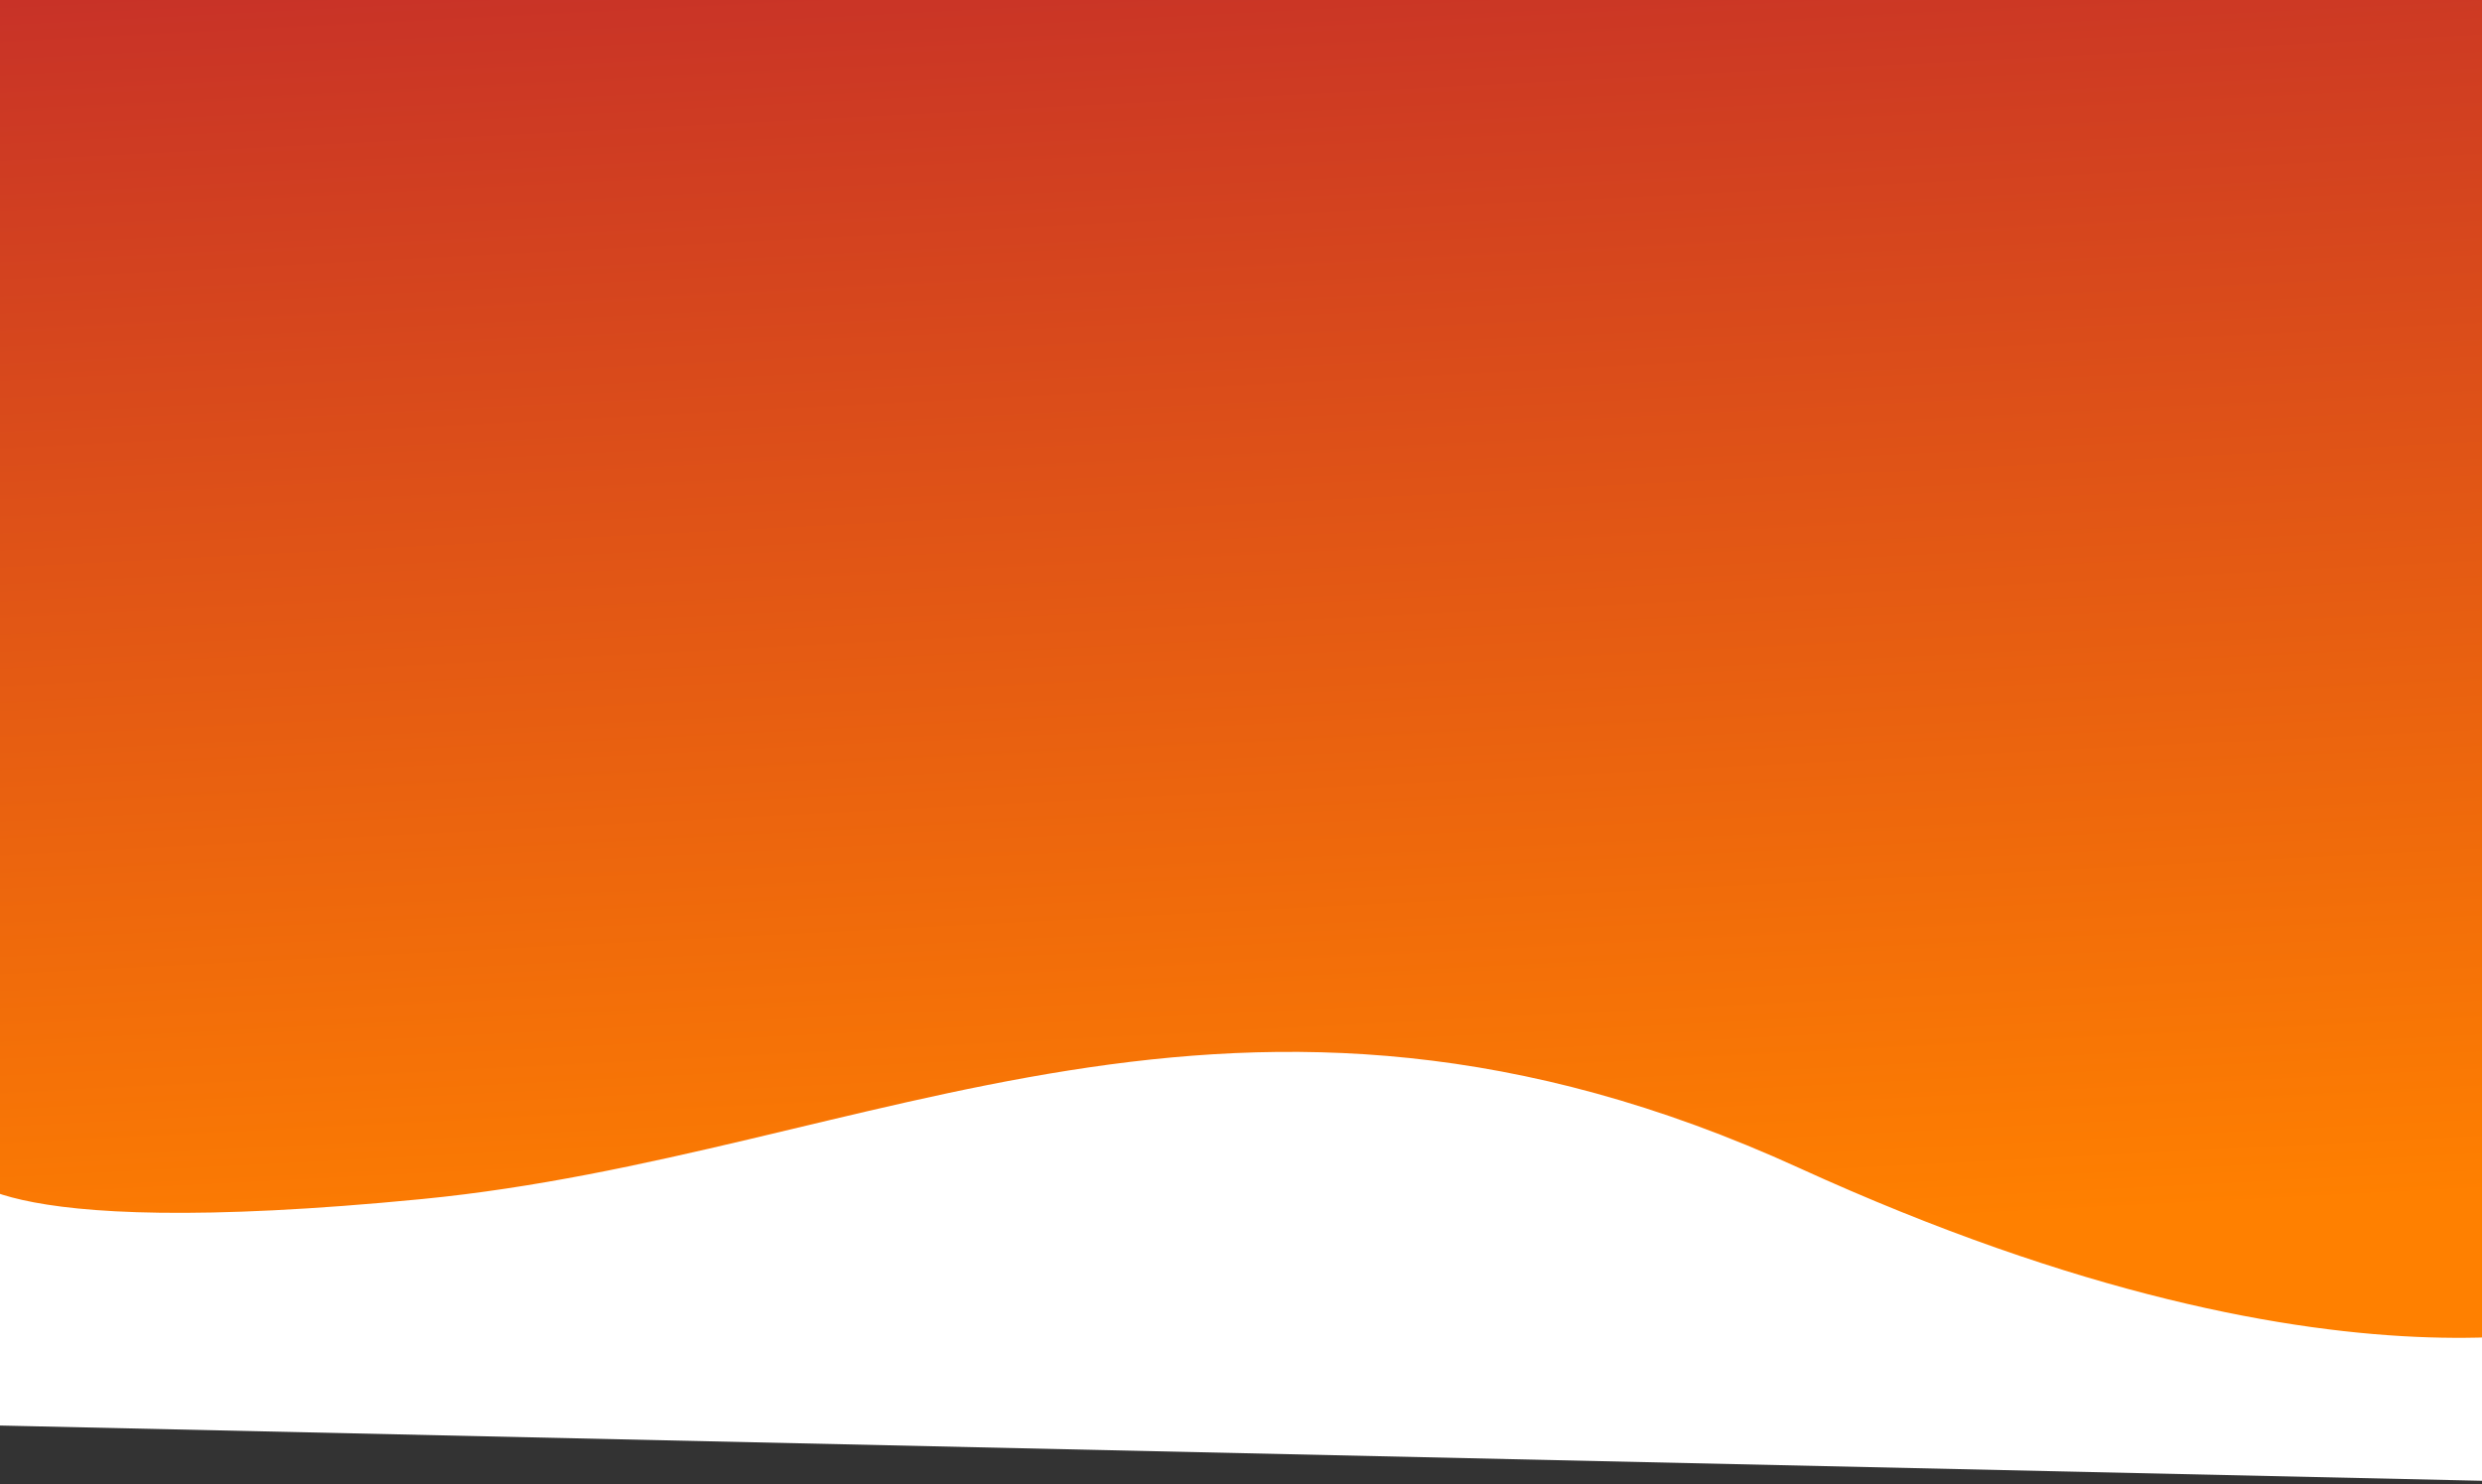 <svg width="1366" height="817" viewBox="0 0 1366 817" fill="none" xmlns="http://www.w3.org/2000/svg">
<rect x="0" y="0" width="1366" height="817" fill="#333333" stroke="none"/>
<rect x="-9" width="1426" height="750" fill="url(#paint0_linear)"/>
<path d="M-21.824 642.827C-21.824 642.827 -15.71 684.267 232.511 659.995C480.733 635.723 680.045 501.34 990.016 642.827C1299.99 784.314 1451 723.339 1451 723.339L1420.43 816.305L-42 783.746" fill="white"/>
<defs>
<linearGradient id="paint0_linear" x1="819.031" y1="-174.163" x2="884.981" y2="1123.51" gradientUnits="userSpaceOnUse">
<stop offset="0.023" stop-color="#C0272D"/>
<stop offset="0.661" stop-color="#FF8000"/>
</linearGradient>
</defs>
</svg>
